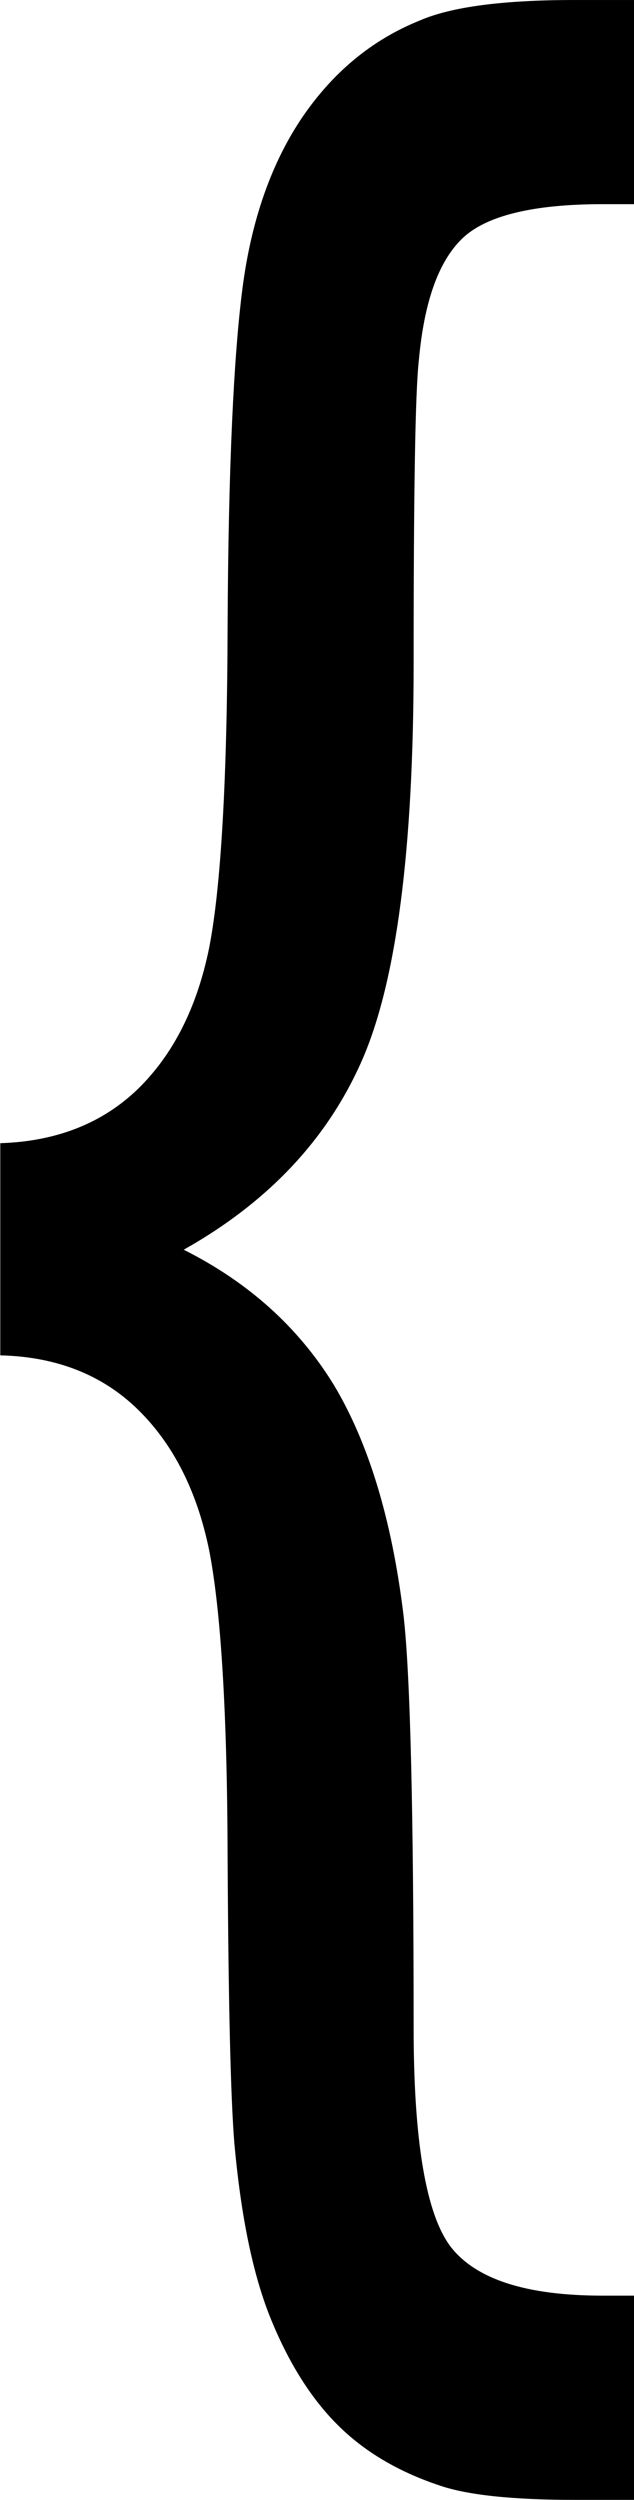 <svg xmlns="http://www.w3.org/2000/svg" xml:space="preserve" style="shape-rendering:geometricPrecision; text-rendering:geometricPrecision; image-rendering:optimizeQuality; fill-rule:evenodd; clip-rule:evenodd" viewBox="0 0 51 200.787">
 <defs>
  <style type="text/css">
   <![CDATA[
    .fil0 {fill:black;fill-rule:nonzero}
   ]]>
  </style>
 </defs>
 <g id="Layer_x0020_1">
  <path class="fil0" d="M0.024 91.818l0 17.043c4.528,0.108 8.238,1.57 11.101,4.383 2.837,2.785 4.741,6.562 5.706,11.304 0.934,4.779 1.448,12.979 1.478,24.605 0.062,11.662 0.241,19.292 0.544,23.004 0.538,5.919 1.508,10.624 2.956,14.153 1.448,3.53 3.229,6.345 5.343,8.449 2.14,2.14 4.855,3.747 8.144,4.851 2.233,0.783 5.887,1.177 10.951,1.177l4.953 0 0 -16.404 -2.747 0c-6.126,0 -10.17,-1.317 -12.192,-3.917 -1.992,-2.608 -2.988,-8.491 -2.988,-17.619 0,-17.398 -0.271,-28.456 -0.815,-33.124 -0.936,-7.702 -2.833,-13.906 -5.64,-18.547 -2.839,-4.596 -6.851,-8.198 -12.039,-10.8 6.789,-3.815 11.555,-8.879 14.332,-15.192 2.777,-6.313 4.162,-16.938 4.162,-31.913 0,-13.583 0.122,-21.681 0.422,-24.355 0.426,-4.668 1.57,-7.913 3.5,-9.77 1.903,-1.819 5.676,-2.747 11.258,-2.747l2.747 0 0 -16.398 -4.953 0c-5.763,0 -9.955,0.534 -12.551,1.675 -3.773,1.534 -6.877,4.098 -9.351,7.702 -2.474,3.638 -4.106,8.198 -4.829,13.694 -0.725,5.524 -1.144,14.549 -1.207,27.06 -0.03,12.553 -0.544,21.183 -1.478,25.962 -0.966,4.779 -2.869,8.558 -5.706,11.341 -2.863,2.779 -6.574,4.241 -11.101,4.385z"/>
 </g>
</svg>